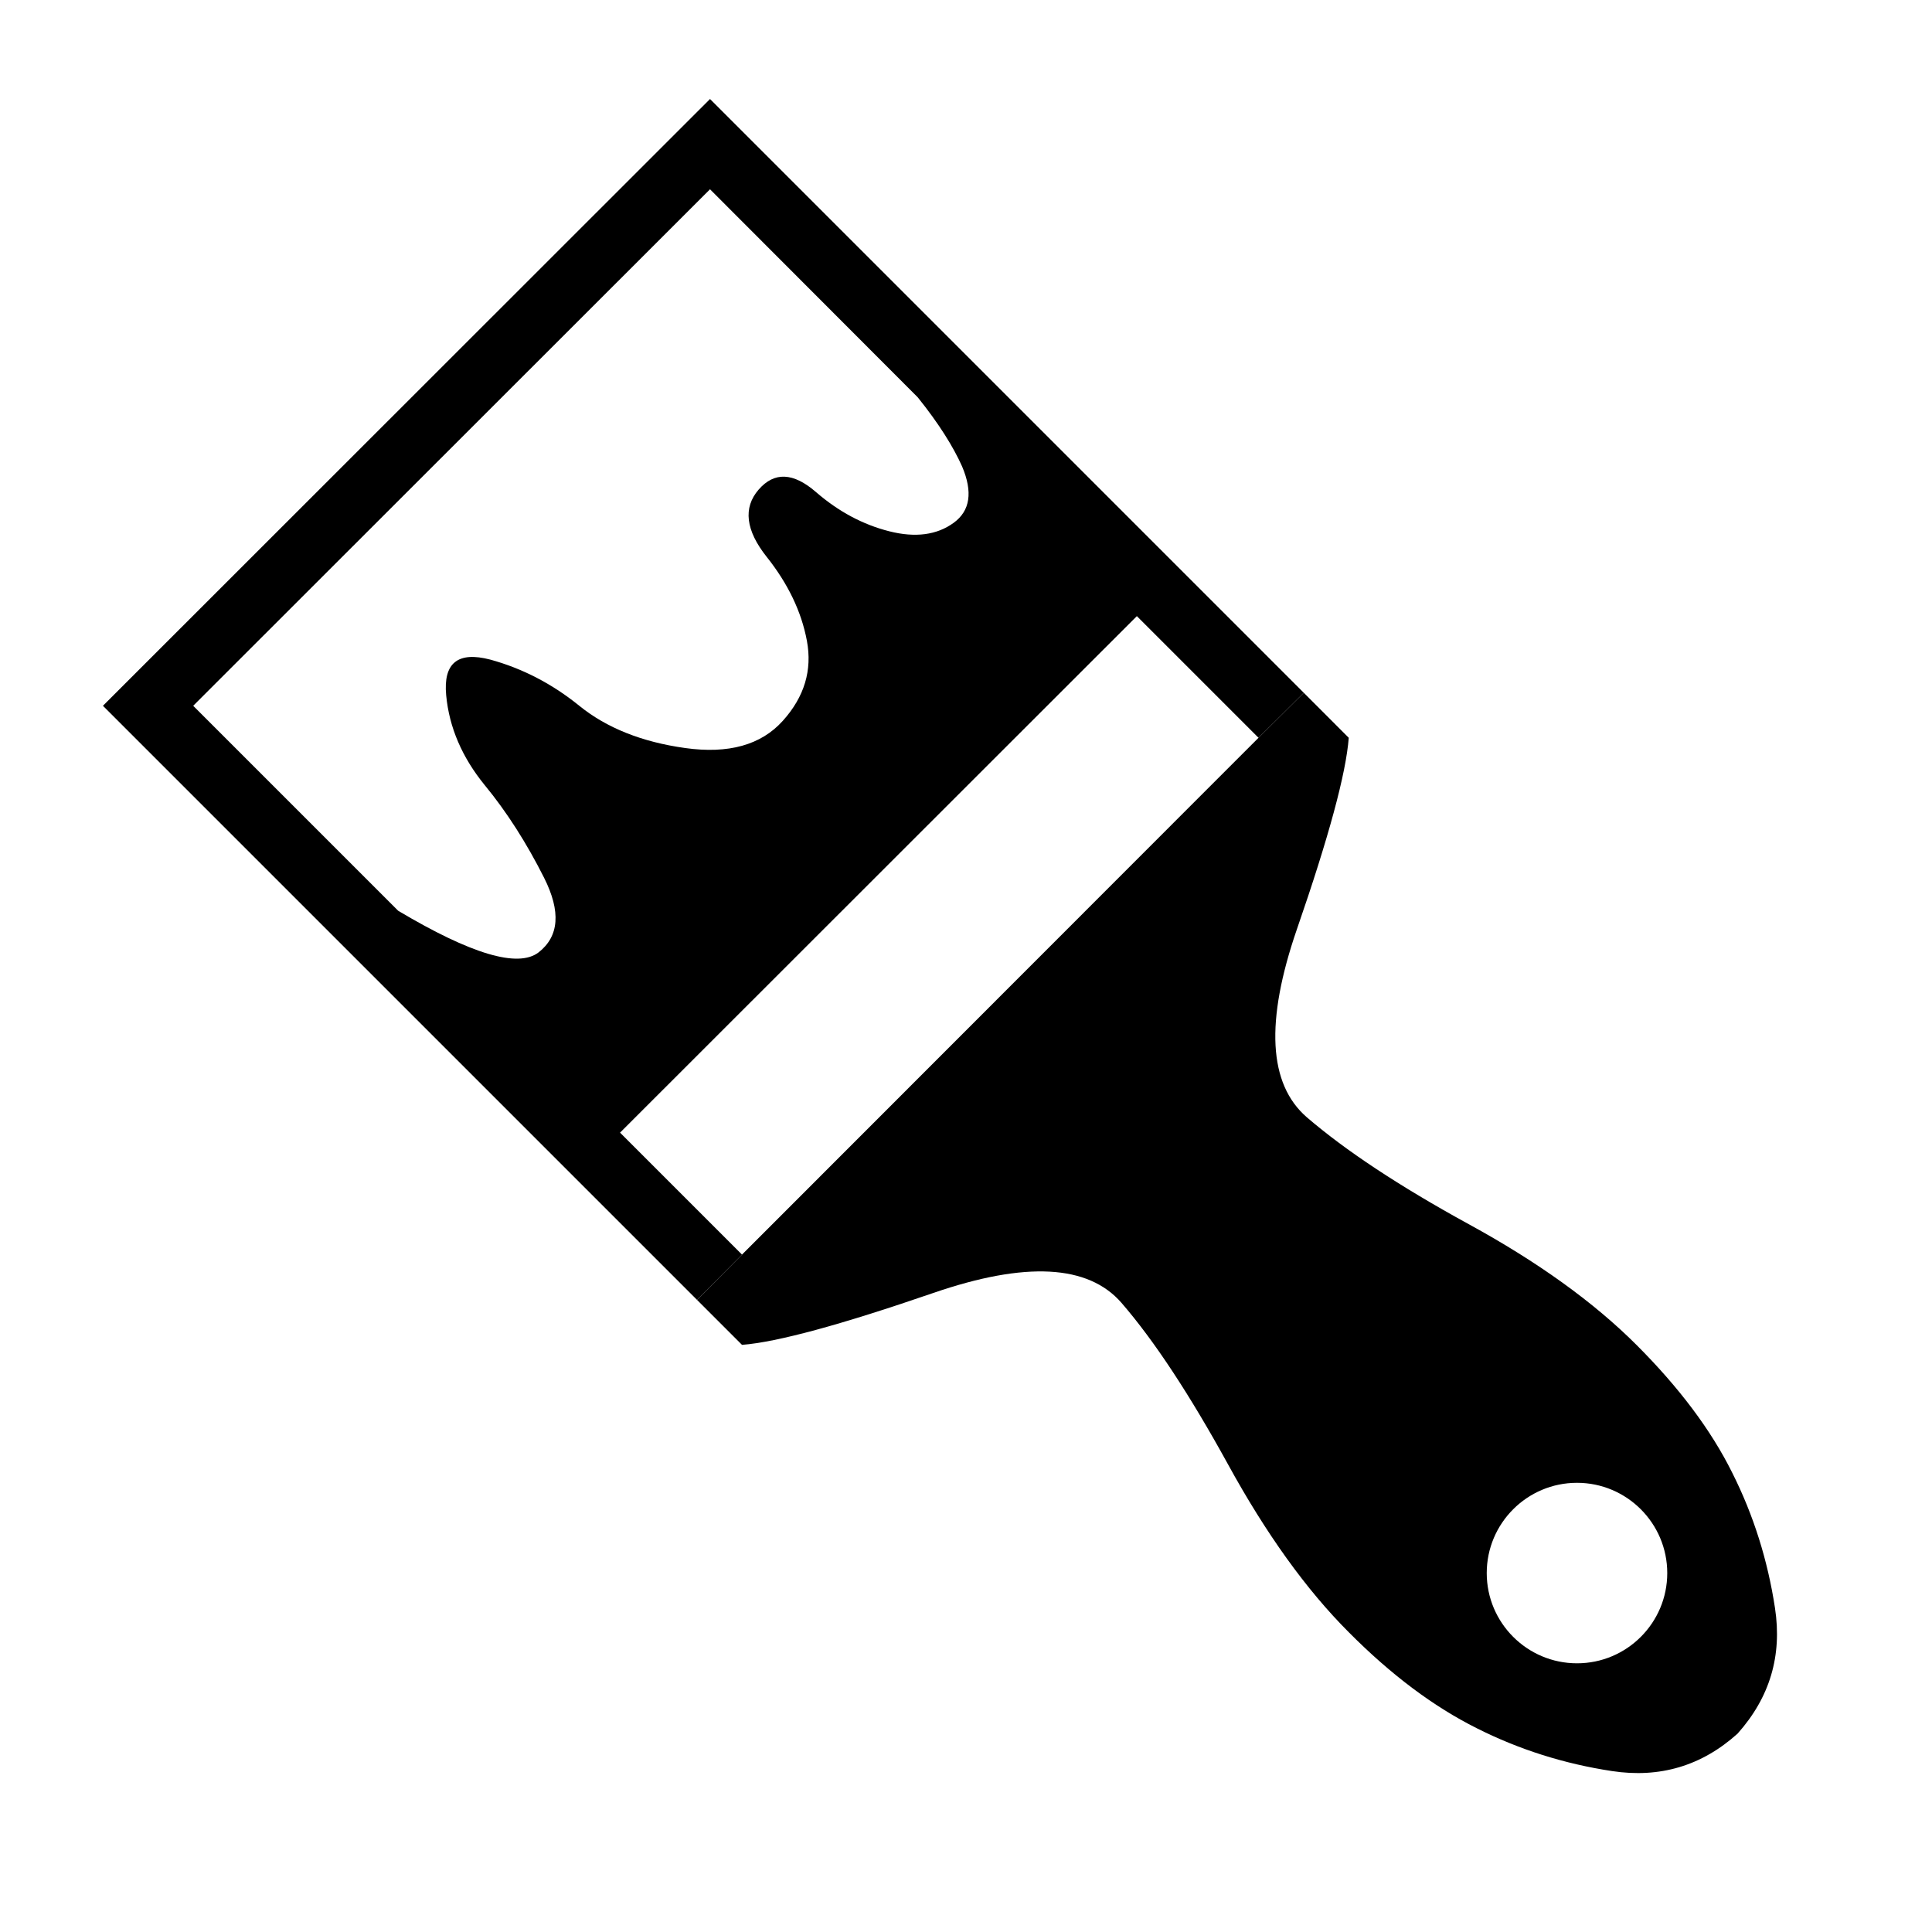 <?xml version="1.0" encoding="utf-8"?>
<!-- Generator: Adobe Illustrator 16.0.0, SVG Export Plug-In . SVG Version: 6.00 Build 0)  -->
<!DOCTYPE svg PUBLIC "-//W3C//DTD SVG 1.1//EN" "http://www.w3.org/Graphics/SVG/1.1/DTD/svg11.dtd">
<svg version="1.1" id="Layer_1" xmlns="http://www.w3.org/2000/svg" xmlns:xlink="http://www.w3.org/1999/xlink" x="0px" y="0px"
	 width="64px" height="64px" viewBox="0 0 64 64" enable-background="new 0 0 64 64" xml:space="preserve">
<g id="SPLINE_2_">
	<g id="XMLID_1_">
		<g>
			<path d="M30.92,42.83c-3.05,1.05-5.17,1.63-6.34,1.72l-1.49-1.49l1.49-1.5
				L41.69,24.44l1.5-1.49l1.489,1.49c-0.09,1.18-0.66,3.29-1.72,6.35
				c-1.05,3.05-0.94,5.12,0.33,6.22c1.28,1.101,3.06,2.28,5.36,3.54
				c2.29,1.25,4.149,2.59,5.56,4s2.47,2.82,3.17,4.23
				c0.71,1.41,1.18,2.91,1.42,4.489c0.24,1.58-0.17,2.961-1.24,4.16
				c-1.189,1.07-2.579,1.48-4.159,1.24S50.33,57.96,48.92,57.25
				c-1.42-0.71-2.83-1.76-4.24-3.18c-1.41-1.41-2.739-3.261-4-5.561
				c-1.26-2.29-2.43-4.08-3.529-5.35C36.05,41.89,33.97,41.78,30.92,42.83z
				 M55.23,52.11c0-1.65-1.341-2.99-2.99-2.99c-1.65,0-2.99,1.34-2.99,2.99
				c0,1.649,1.34,2.989,2.99,2.989C53.89,55.1,55.23,53.76,55.23,52.11z"/>
			<path d="M30.4,13.16L23.52,6.27L6.4,23.38l6.79,6.79
				c2.42,1.44,3.97,1.9,4.65,1.38c0.68-0.53,0.75-1.35,0.18-2.48
				C17.45,27.94,16.8,26.91,16.05,26c-0.74-0.91-1.17-1.9-1.27-2.97
				c-0.1-1.07,0.39-1.46,1.46-1.18c1.06,0.29,2.05,0.8,2.95,1.53
				s2.07,1.2,3.51,1.4c1.43,0.2,2.51-0.1,3.23-0.9
				c0.72-0.8,0.98-1.68,0.8-2.65s-0.63-1.9-1.33-2.78
				c-0.7-0.88-0.79-1.63-0.27-2.23c0.52-0.6,1.15-0.57,1.9,0.08
				c0.75,0.65,1.56,1.08,2.43,1.3c0.87,0.22,1.58,0.12,2.13-0.28
				c0.55-0.4,0.64-1.02,0.28-1.87C31.58,14.8,31.1,14.03,30.4,13.16z
				 M23.52,3.28l19.67,19.67l-1.5,1.49l-4.03-4.03L20.54,37.52l4.04,4.04l-1.49,1.5
				L3.41,23.38L23.52,3.28z"/>
		</g>
		<g>
		</g>
	</g>
</g>
</svg>
